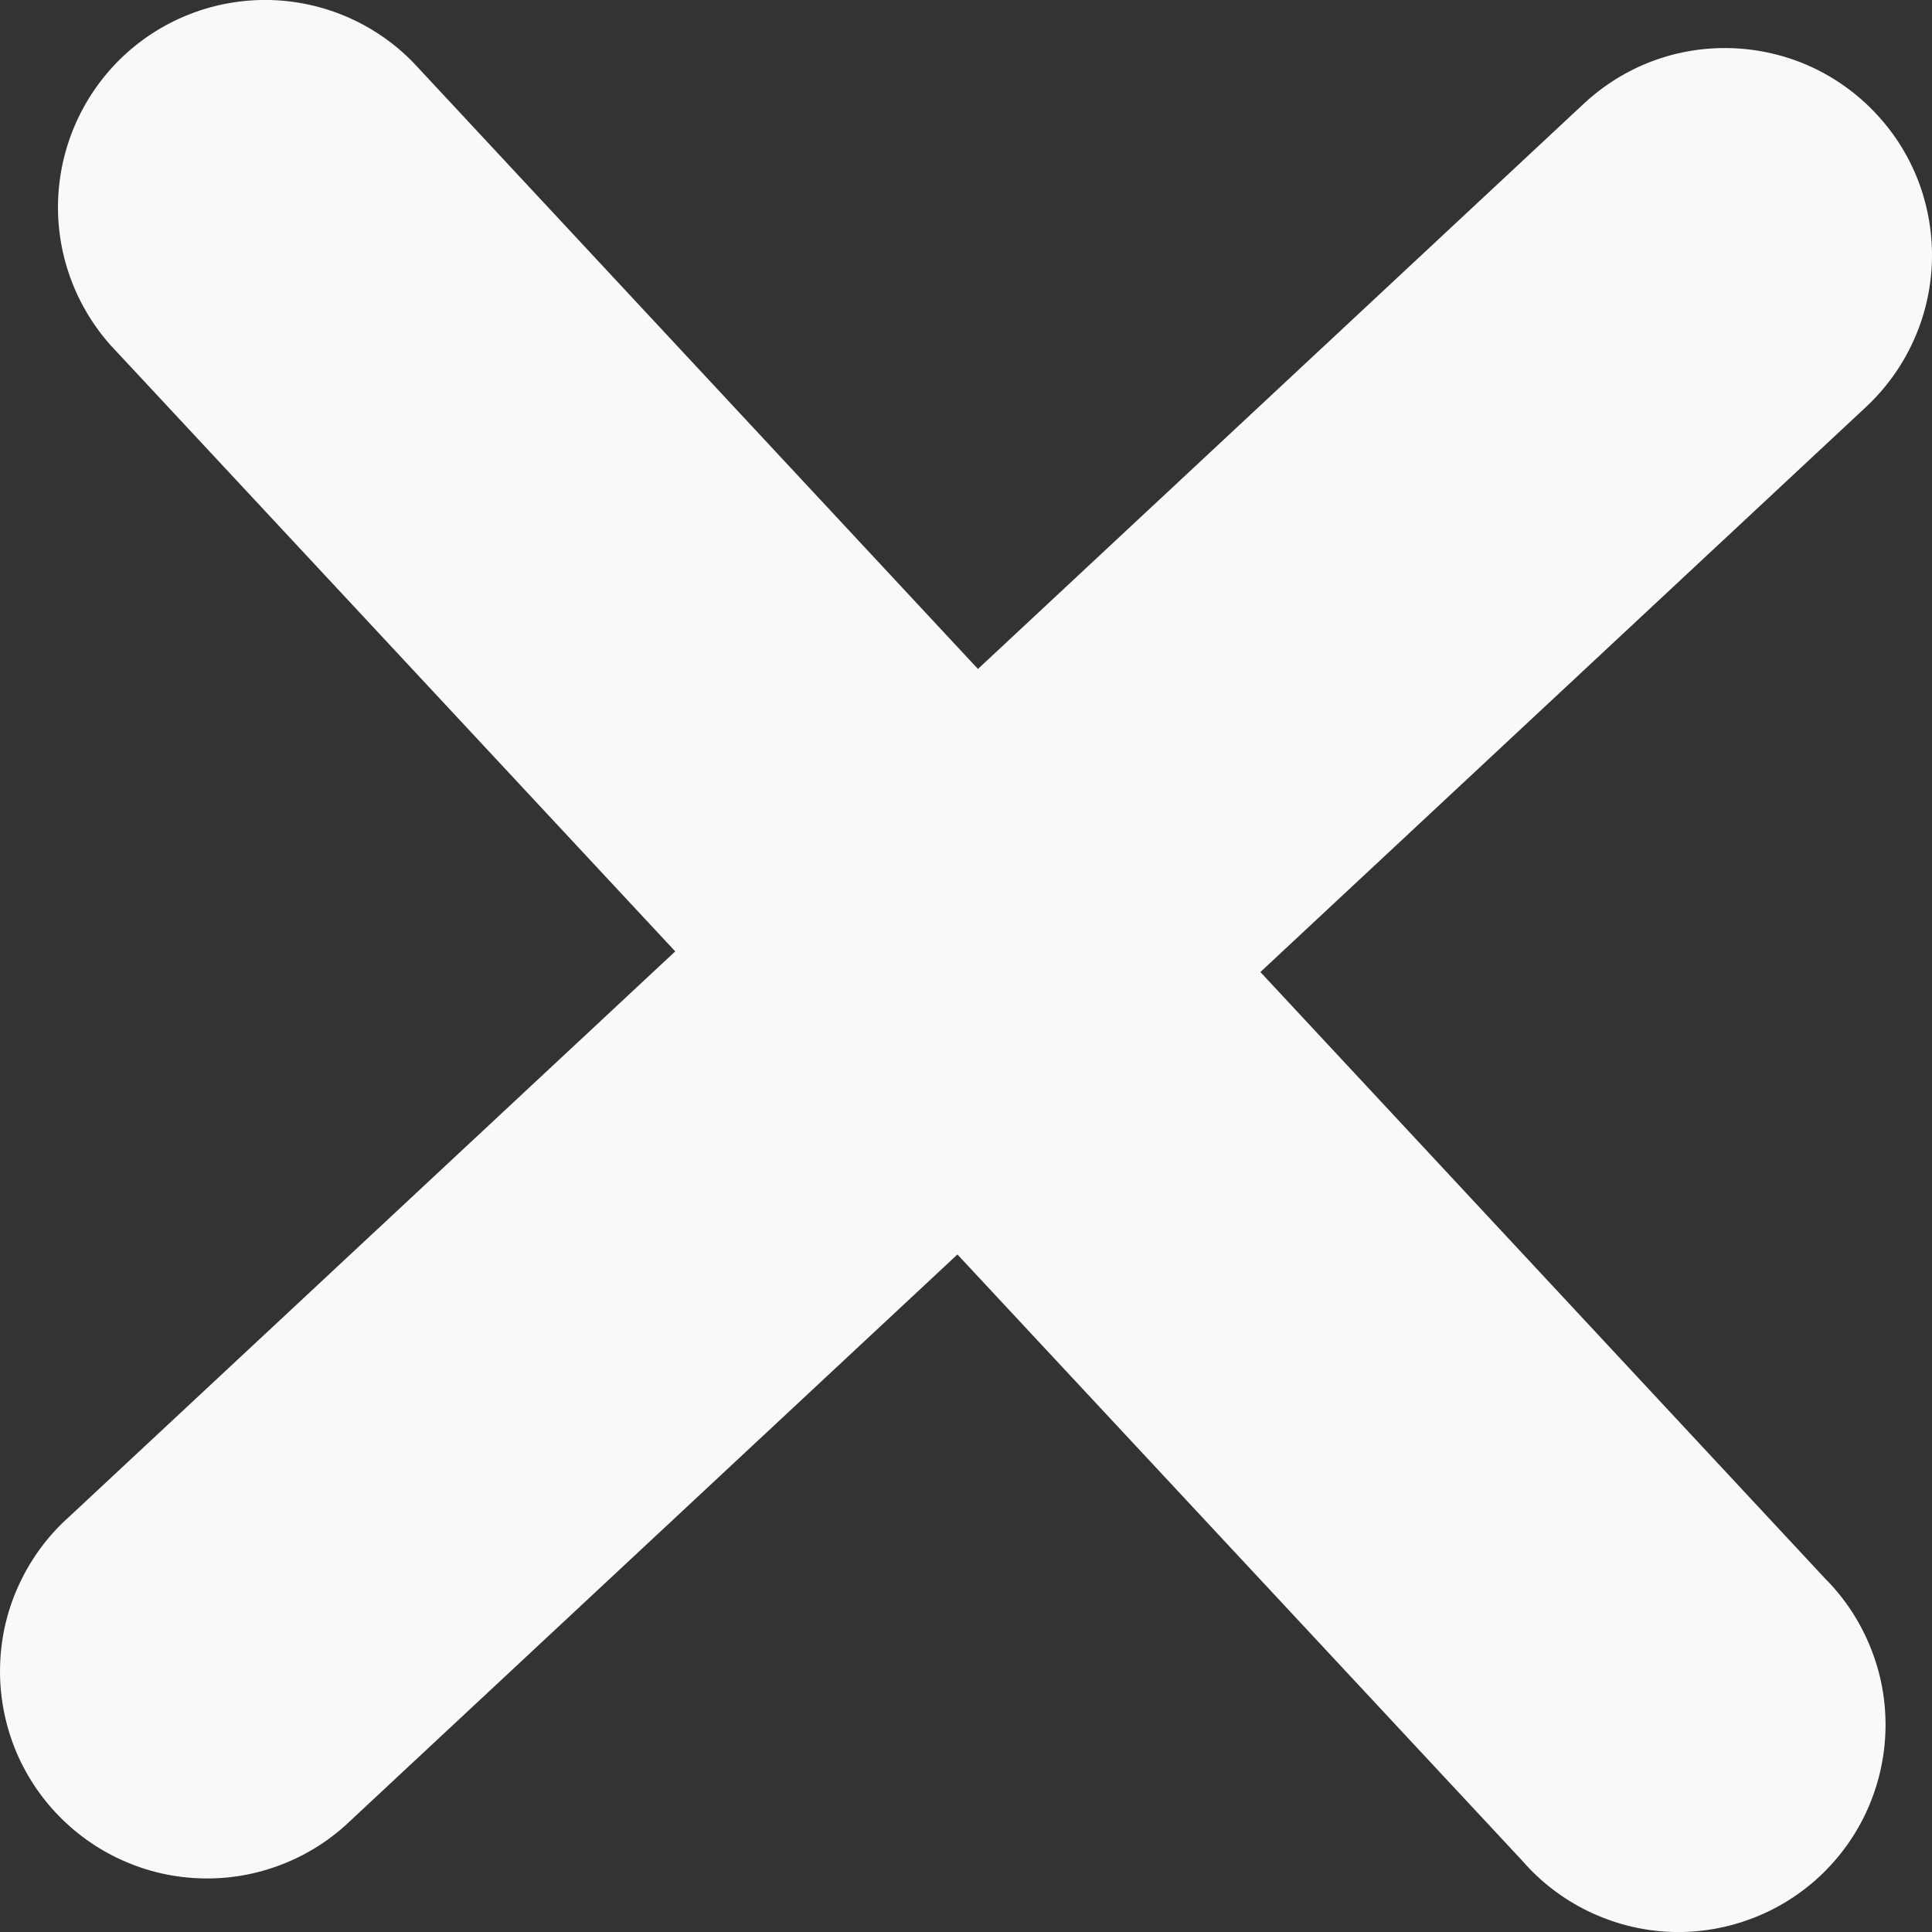 <svg width="16" height="16" viewBox="0 0 16 16" fill="none" xmlns="http://www.w3.org/2000/svg">
<rect x="0" y="0" width="16" height="16" fill="#333333" stroke="none"/>
<path d="M15.455 3.369C15.619 3.215 15.752 3.031 15.845 2.826C15.939 2.621 15.991 2.399 15.999 2.174C16.007 1.949 15.97 1.724 15.892 1.513C15.813 1.302 15.693 1.108 15.539 0.944C15.386 0.779 15.201 0.646 14.996 0.552C14.792 0.459 14.57 0.407 14.345 0.399C14.12 0.391 13.896 0.427 13.685 0.506C13.474 0.585 13.281 0.705 13.116 0.859L8.099 5.54L3.422 0.517C3.109 0.196 2.683 0.011 2.235 0C1.787 -0.01 1.353 0.155 1.025 0.461C0.698 0.767 0.503 1.189 0.482 1.637C0.461 2.085 0.617 2.523 0.915 2.858L5.592 7.879L0.574 12.56C0.403 12.712 0.265 12.897 0.167 13.103C0.068 13.309 0.012 13.533 0.002 13.762C-0.009 13.99 0.027 14.218 0.105 14.433C0.184 14.648 0.305 14.844 0.461 15.011C0.617 15.178 0.804 15.313 1.013 15.406C1.221 15.5 1.446 15.551 1.675 15.556C1.903 15.562 2.13 15.521 2.343 15.437C2.555 15.354 2.749 15.228 2.912 15.069L7.929 10.389L12.607 15.41C12.758 15.584 12.942 15.725 13.149 15.826C13.356 15.927 13.581 15.986 13.811 15.998C14.041 16.01 14.271 15.975 14.487 15.896C14.703 15.818 14.901 15.696 15.07 15.539C15.238 15.382 15.373 15.193 15.467 14.982C15.56 14.772 15.611 14.545 15.615 14.314C15.619 14.084 15.577 13.855 15.49 13.642C15.404 13.428 15.276 13.234 15.113 13.071L10.438 8.05L15.455 3.369Z" fill="#F8F9FA"/>
</svg>
